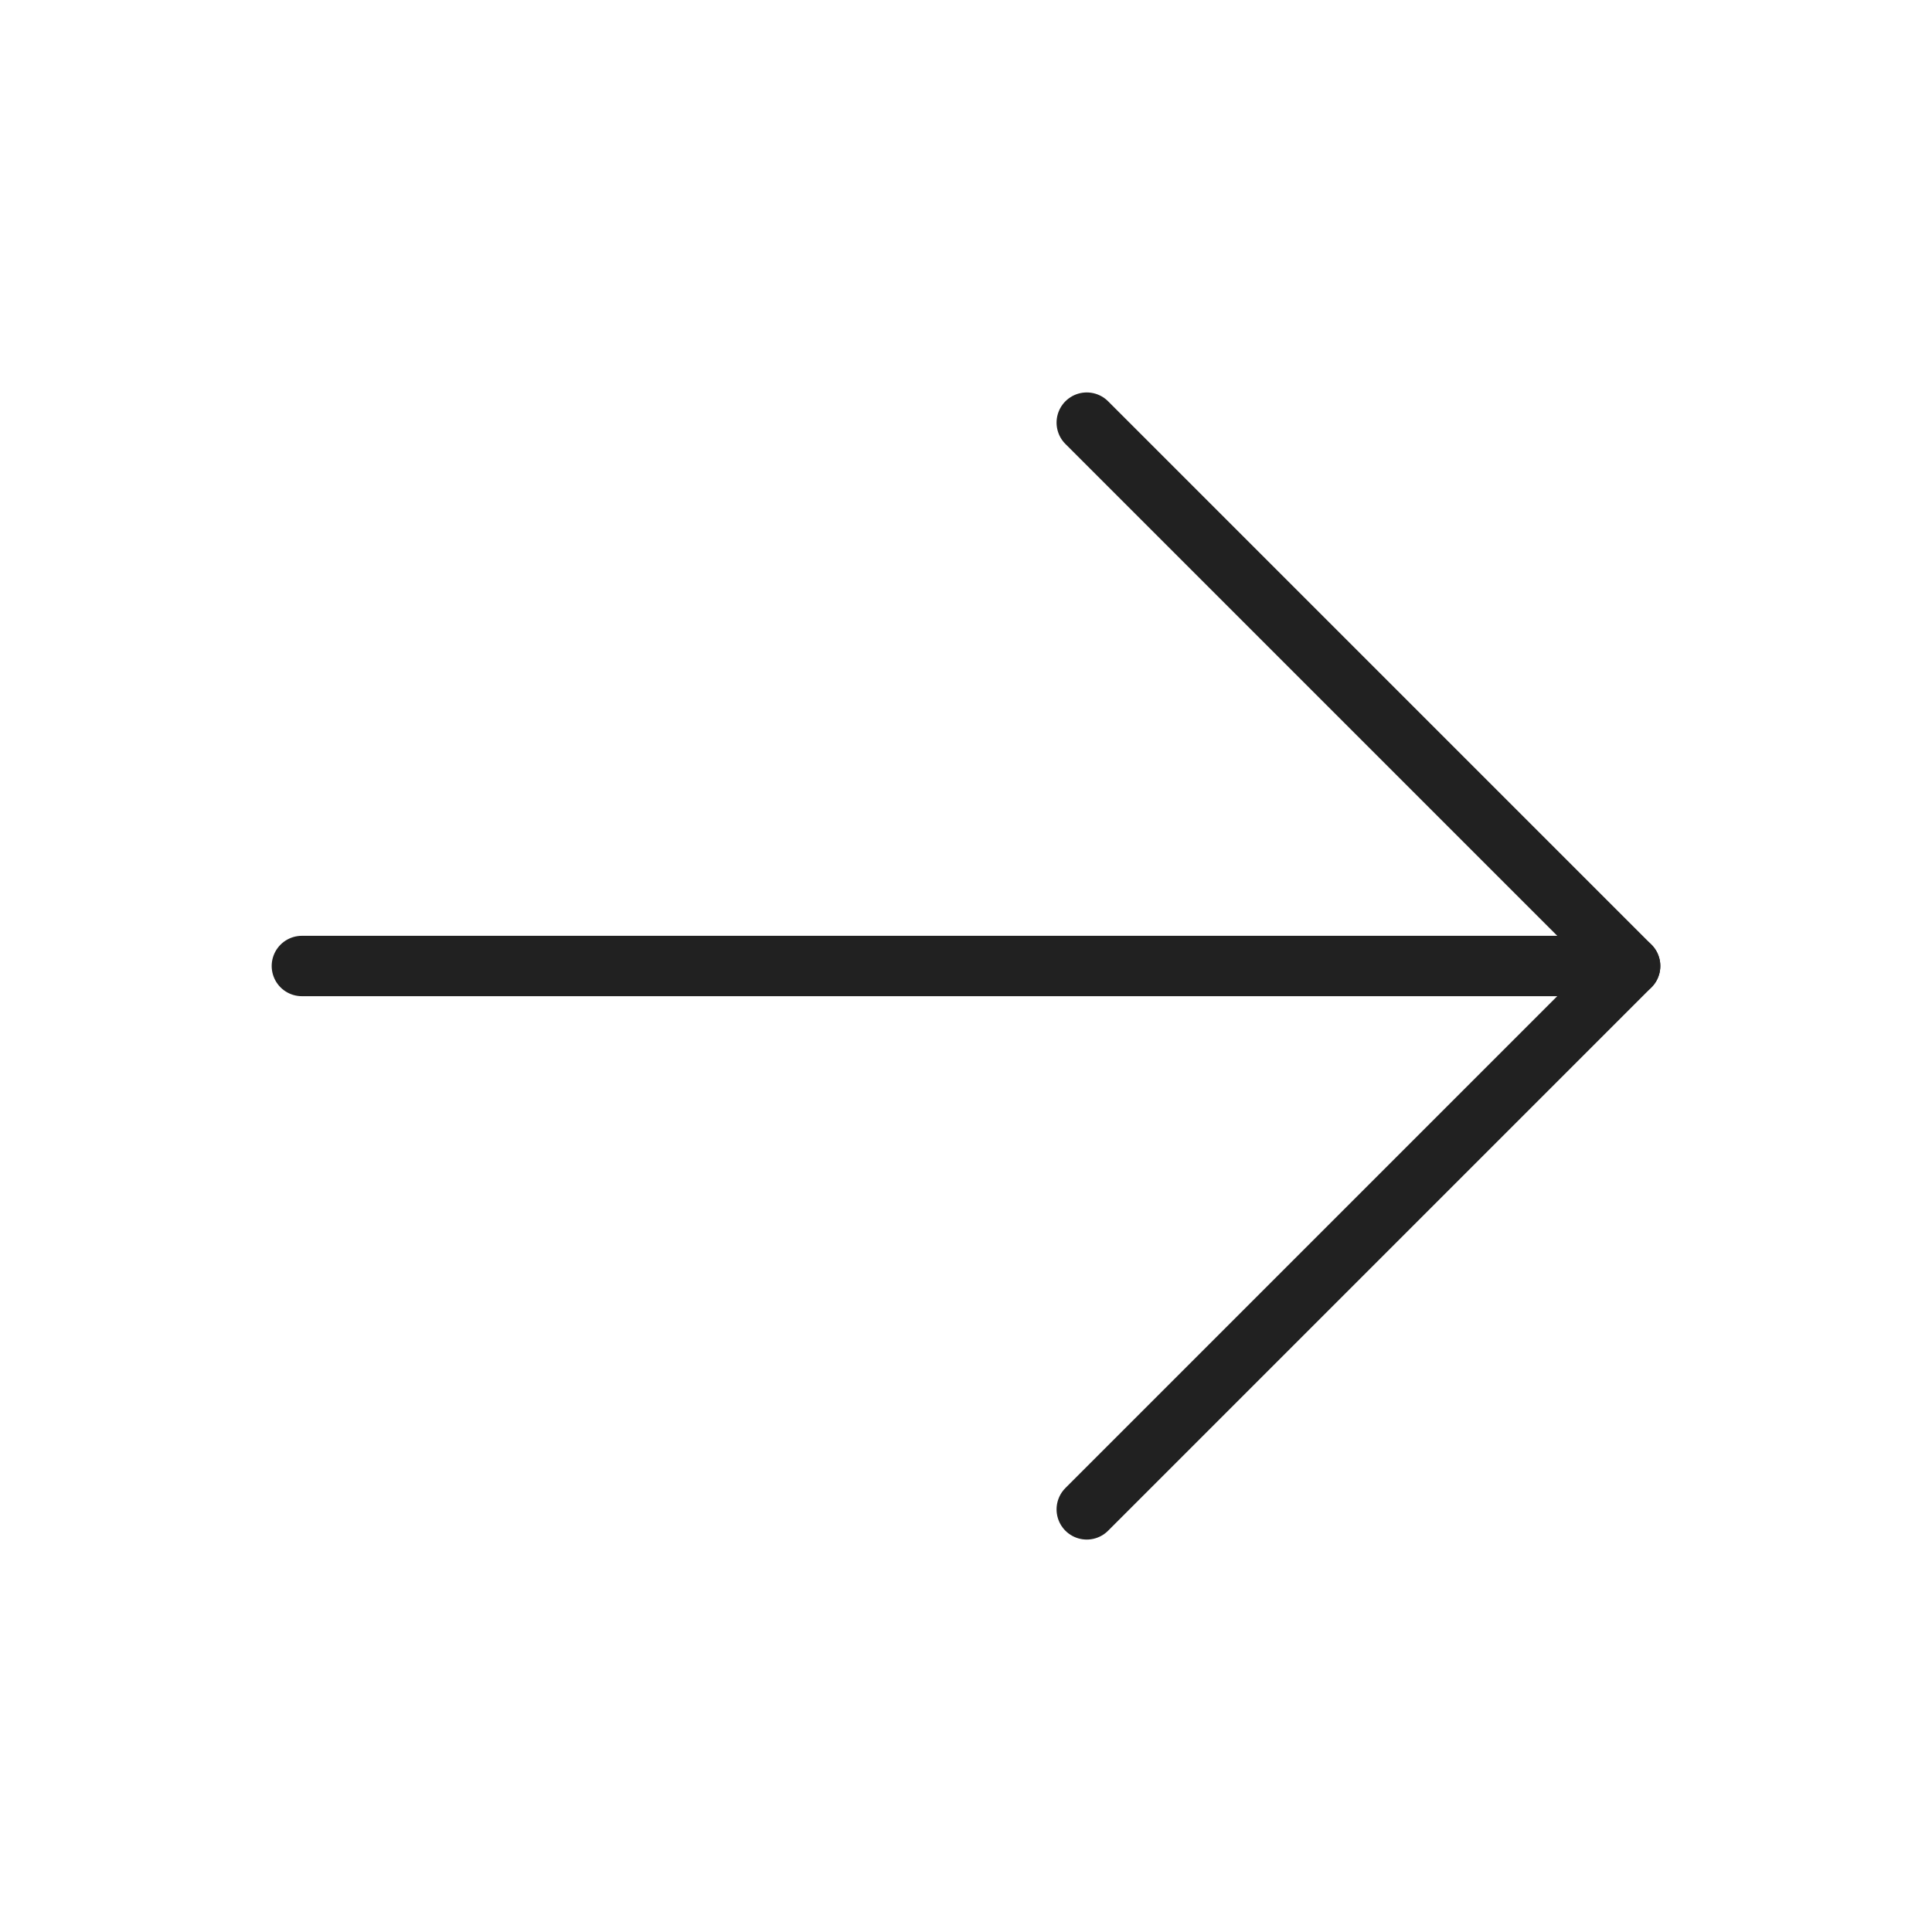<svg width="32" height="32" viewBox="0 0 32 32" fill="none" xmlns="http://www.w3.org/2000/svg">
<path d="M5 16H27" stroke="#212121" stroke-linecap="round" stroke-linejoin="round"/>
<path d="M18 7L27 16L18 25" stroke="#212121" stroke-linecap="round" stroke-linejoin="round"/>
</svg>
